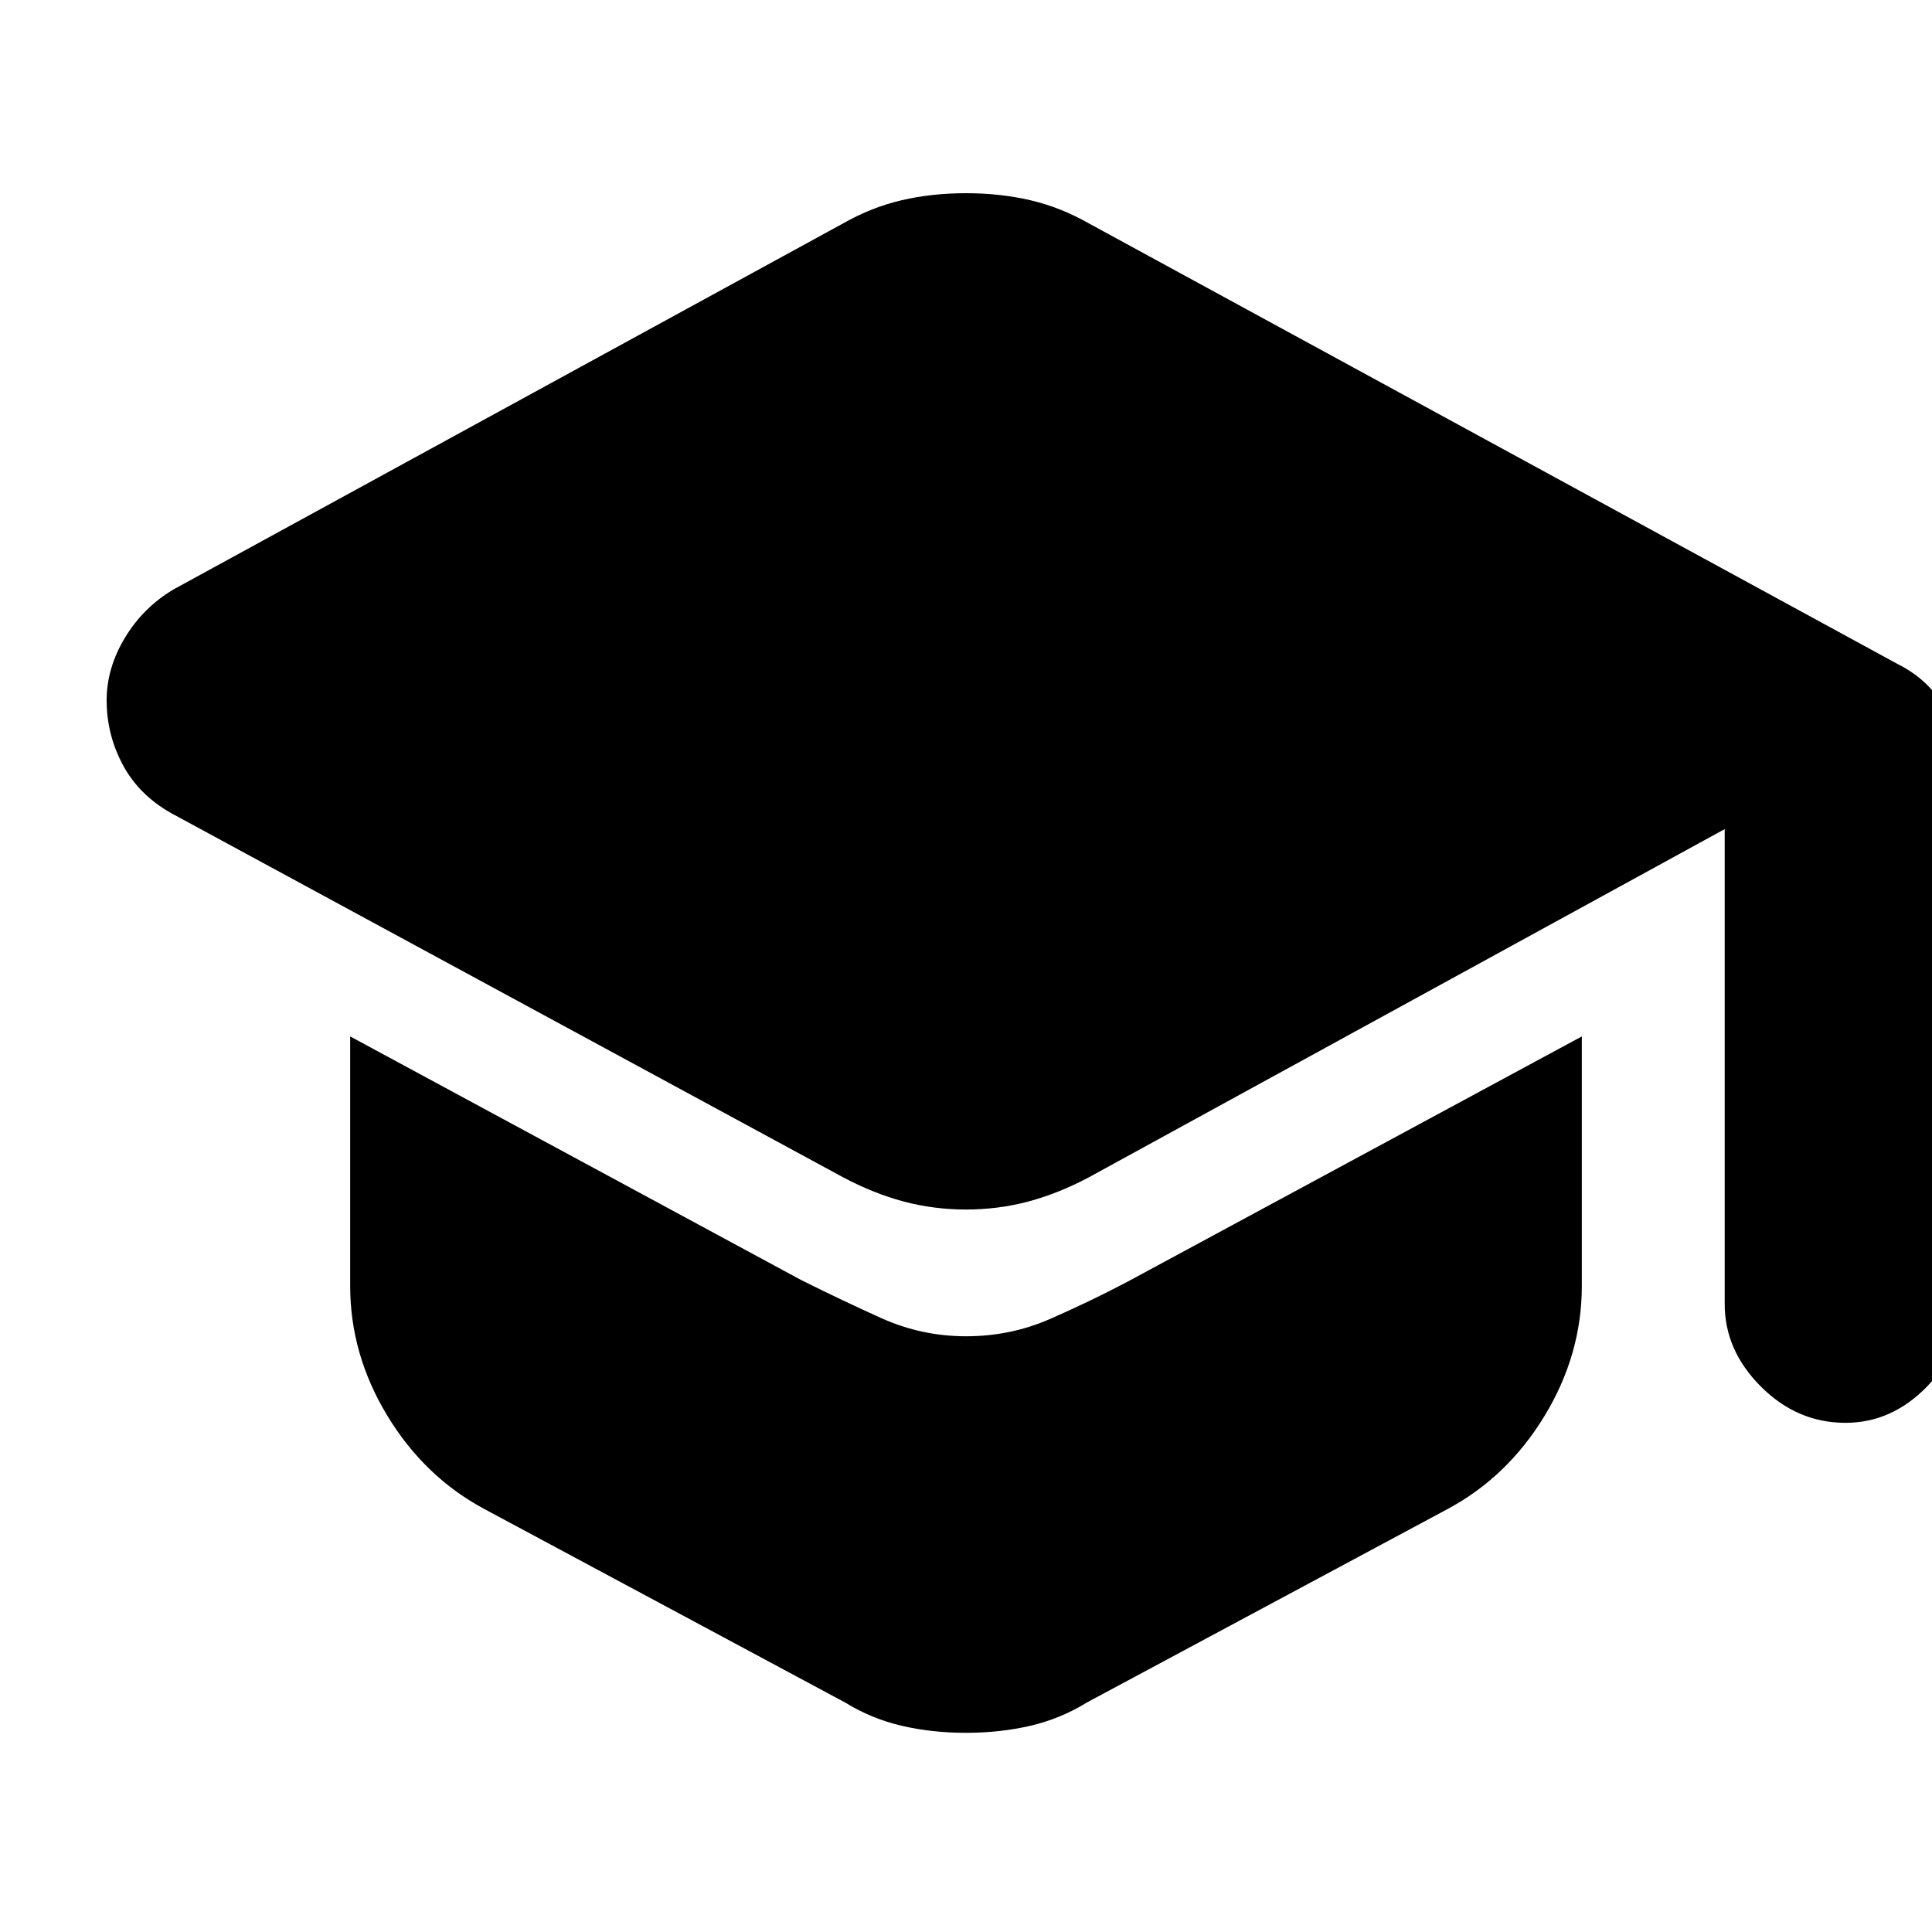 <svg xmlns="http://www.w3.org/2000/svg" height="20" width="20"><path d="M19.104 14.729Q18.604 14.729 18.229 14.354Q17.854 13.979 17.854 13.5V8.583L11.271 12.188Q10.958 12.354 10.646 12.438Q10.333 12.521 10 12.521Q9.667 12.521 9.354 12.438Q9.042 12.354 8.729 12.188L1.771 8.417Q1.438 8.229 1.271 7.917Q1.104 7.604 1.104 7.25Q1.104 6.917 1.292 6.604Q1.479 6.292 1.792 6.104L8.729 2.312Q9.021 2.146 9.333 2.073Q9.646 2 10 2Q10.354 2 10.667 2.073Q10.979 2.146 11.271 2.312L19.646 6.875Q19.979 7.042 20.146 7.354Q20.312 7.667 20.312 8.042V13.5Q20.312 13.979 19.948 14.354Q19.583 14.729 19.104 14.729ZM10 17.938Q9.646 17.938 9.333 17.865Q9.021 17.792 8.75 17.625L5.021 15.625Q4.396 15.292 4.01 14.656Q3.625 14.021 3.625 13.312V10.729L8.292 13.25Q8.708 13.458 9.125 13.646Q9.542 13.833 10 13.833Q10.458 13.833 10.865 13.656Q11.271 13.479 11.667 13.271L16.375 10.729V13.312Q16.375 14.021 15.99 14.656Q15.604 15.292 14.979 15.625L11.25 17.625Q10.979 17.792 10.667 17.865Q10.354 17.938 10 17.938Z"/></svg>